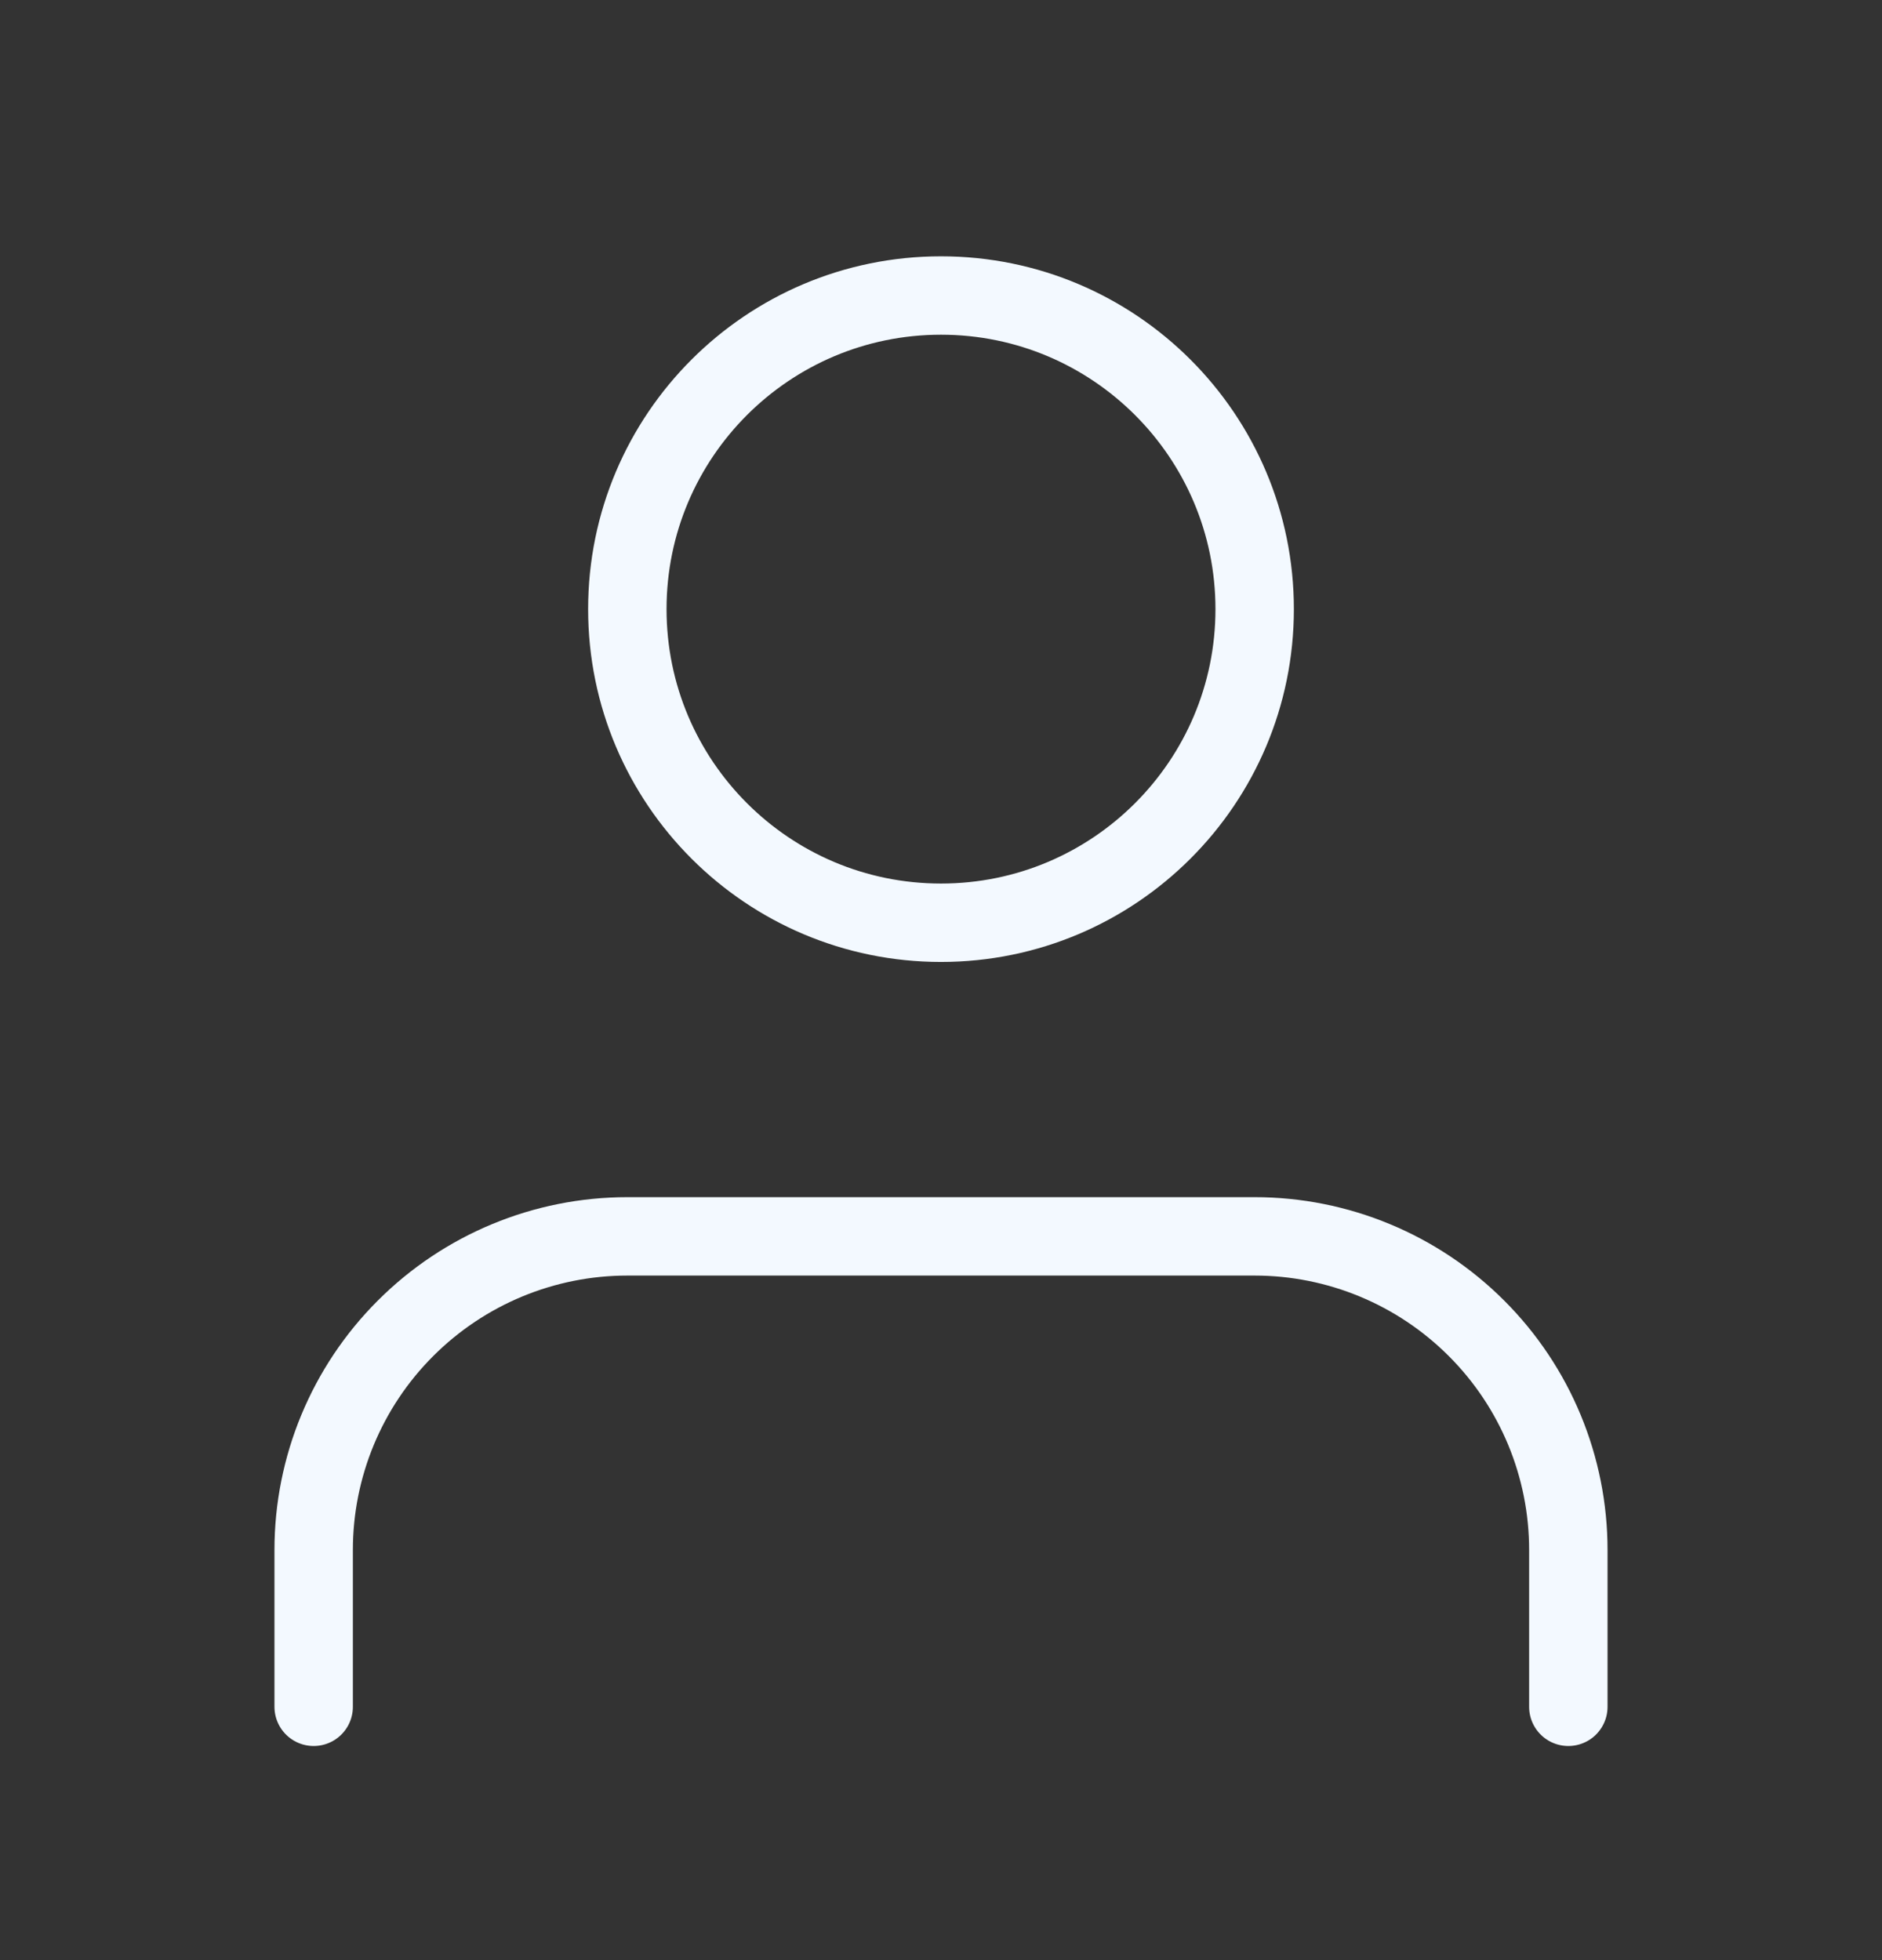 <svg width="24" height="25" viewBox="0 0 24 25" fill="none" xmlns="http://www.w3.org/2000/svg">
<rect x="0" y="0" width="24" height="25" fill="#333333" stroke="none"/>
<path d="M20 21.769V19.769C20 18.708 19.579 17.691 18.828 16.941C18.078 16.191 17.061 15.769 16 15.769H8C6.939 15.769 5.922 16.191 5.172 16.941C4.421 17.691 4 18.708 4 19.769V21.769" stroke="#F3F9FF" stroke-linecap="round" stroke-linejoin="round"/>
<path d="M12 11.769C14.209 11.769 16 9.978 16 7.769C16 5.56 14.209 3.769 12 3.769C9.791 3.769 8 5.56 8 7.769C8 9.978 9.791 11.769 12 11.769Z" stroke="#F3F9FF" stroke-linecap="round" stroke-linejoin="round"/>
</svg>

